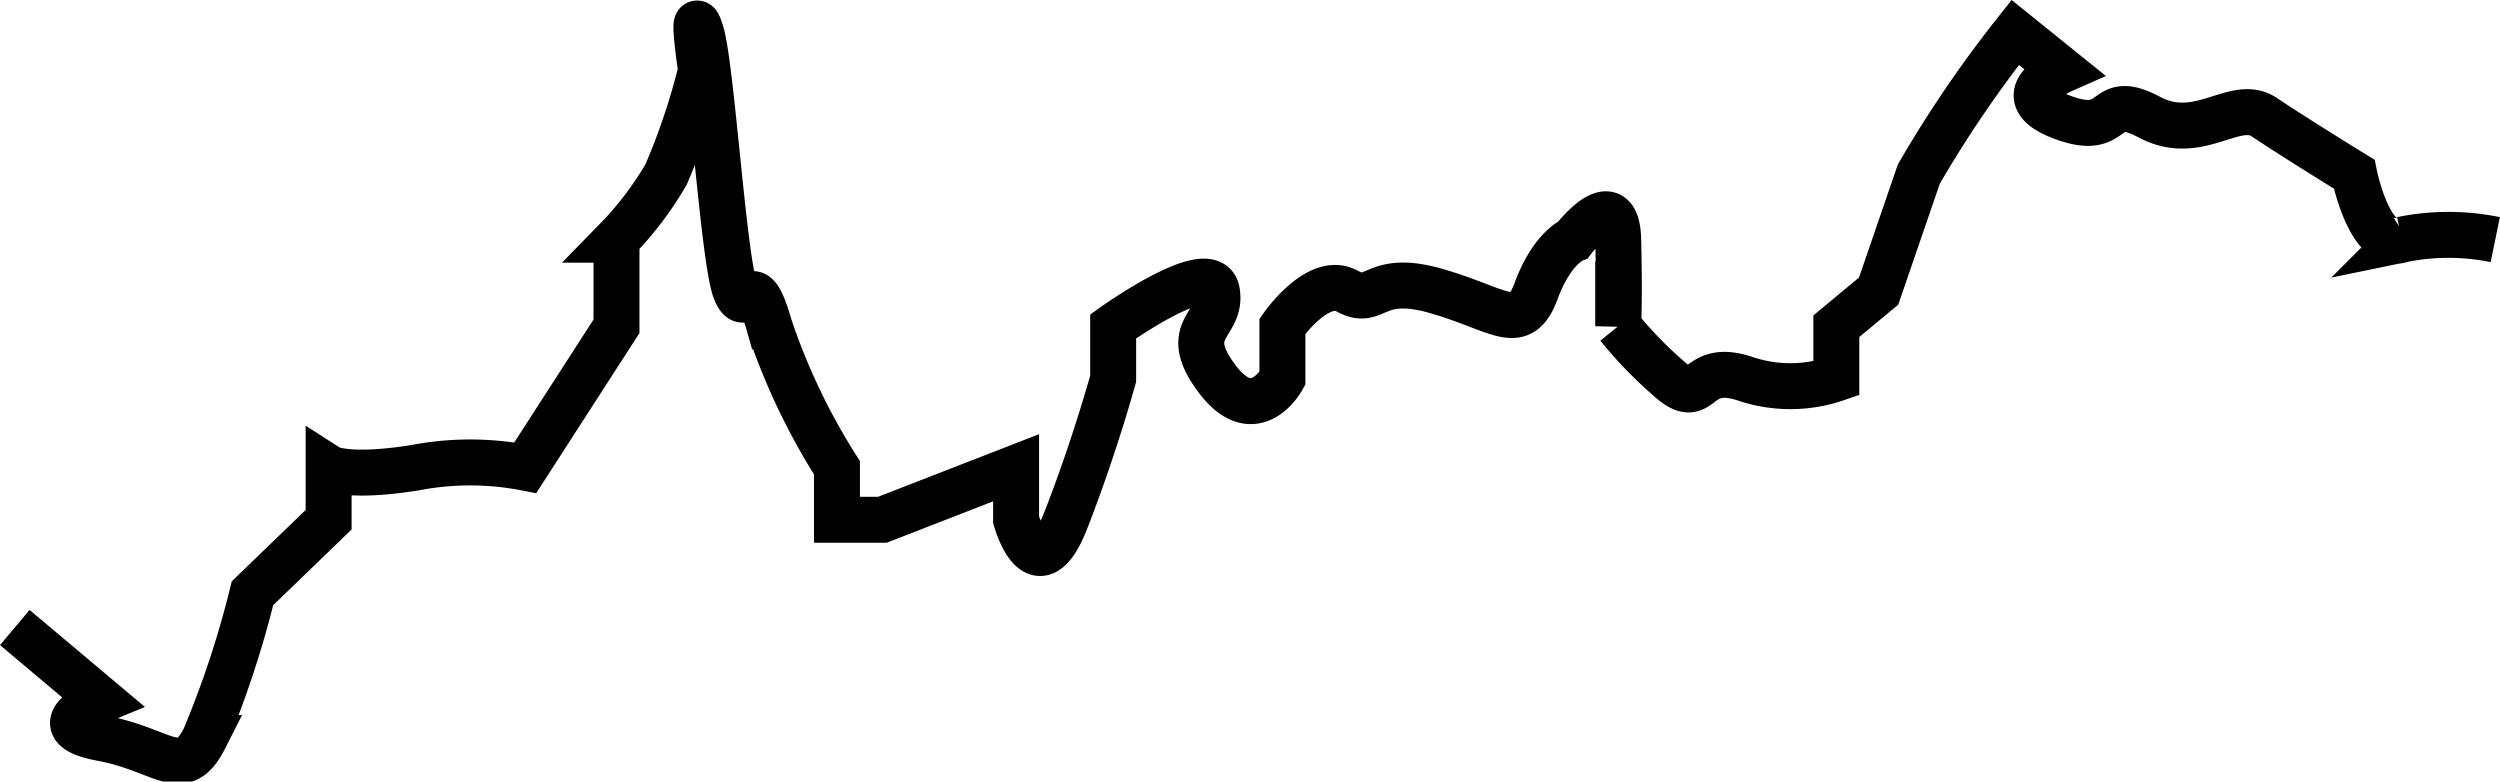 <svg xmlns="http://www.w3.org/2000/svg" width="54.417" height="17.011" viewBox="0 0 54.417 17.011">
  <path id="Path_3690" data-name="Path 3690" d="M-1530.263-1788.07l1.88,1.581s-1.379.568,0,.825,1.763.968,2.253,0a21.339,21.339,0,0,0,1.041-3.152l1.657-1.6v-1.132s.372.239,1.881,0a6.314,6.314,0,0,1,2.4,0h0l1.985-3.078v-1.885a7.24,7.24,0,0,0,1.082-1.425,14.531,14.531,0,0,0,.759-2.262s-.228-1.555,0-.823.493,5.012.753,5.631.335-.65.736.765a14.123,14.123,0,0,0,1.469,3.078v1.132h.988l2.911-1.132v1.132s.453,1.628,1.087,0,1.026-3.072,1.026-3.072v-1.138s2.121-1.517,2.257-.765-.827.792,0,1.9,1.427,0,1.427,0v-1.138s.778-1.117,1.41-.765.56-.4,1.946,0,1.818.939,2.165,0,.807-1.12.807-1.12.95-1.241.981,0,0,1.885,0,1.885a9,9,0,0,0,1.1,1.138c.761.687.524-.366,1.648,0a3.085,3.085,0,0,0,2,0v-1.138l.921-.765.874-2.545a25.73,25.73,0,0,1,2.1-3.085l1.021.823s-1.251.554,0,1.022.82-.575,1.9,0,1.863-.429,2.5,0,1.956,1.24,1.956,1.24.335,1.683,1.035,1.425a5.054,5.054,0,0,1,2.036,0" transform="translate(1530.585 1801.729)" fill="none" stroke="#000" stroke-width="1"/>
</svg>
